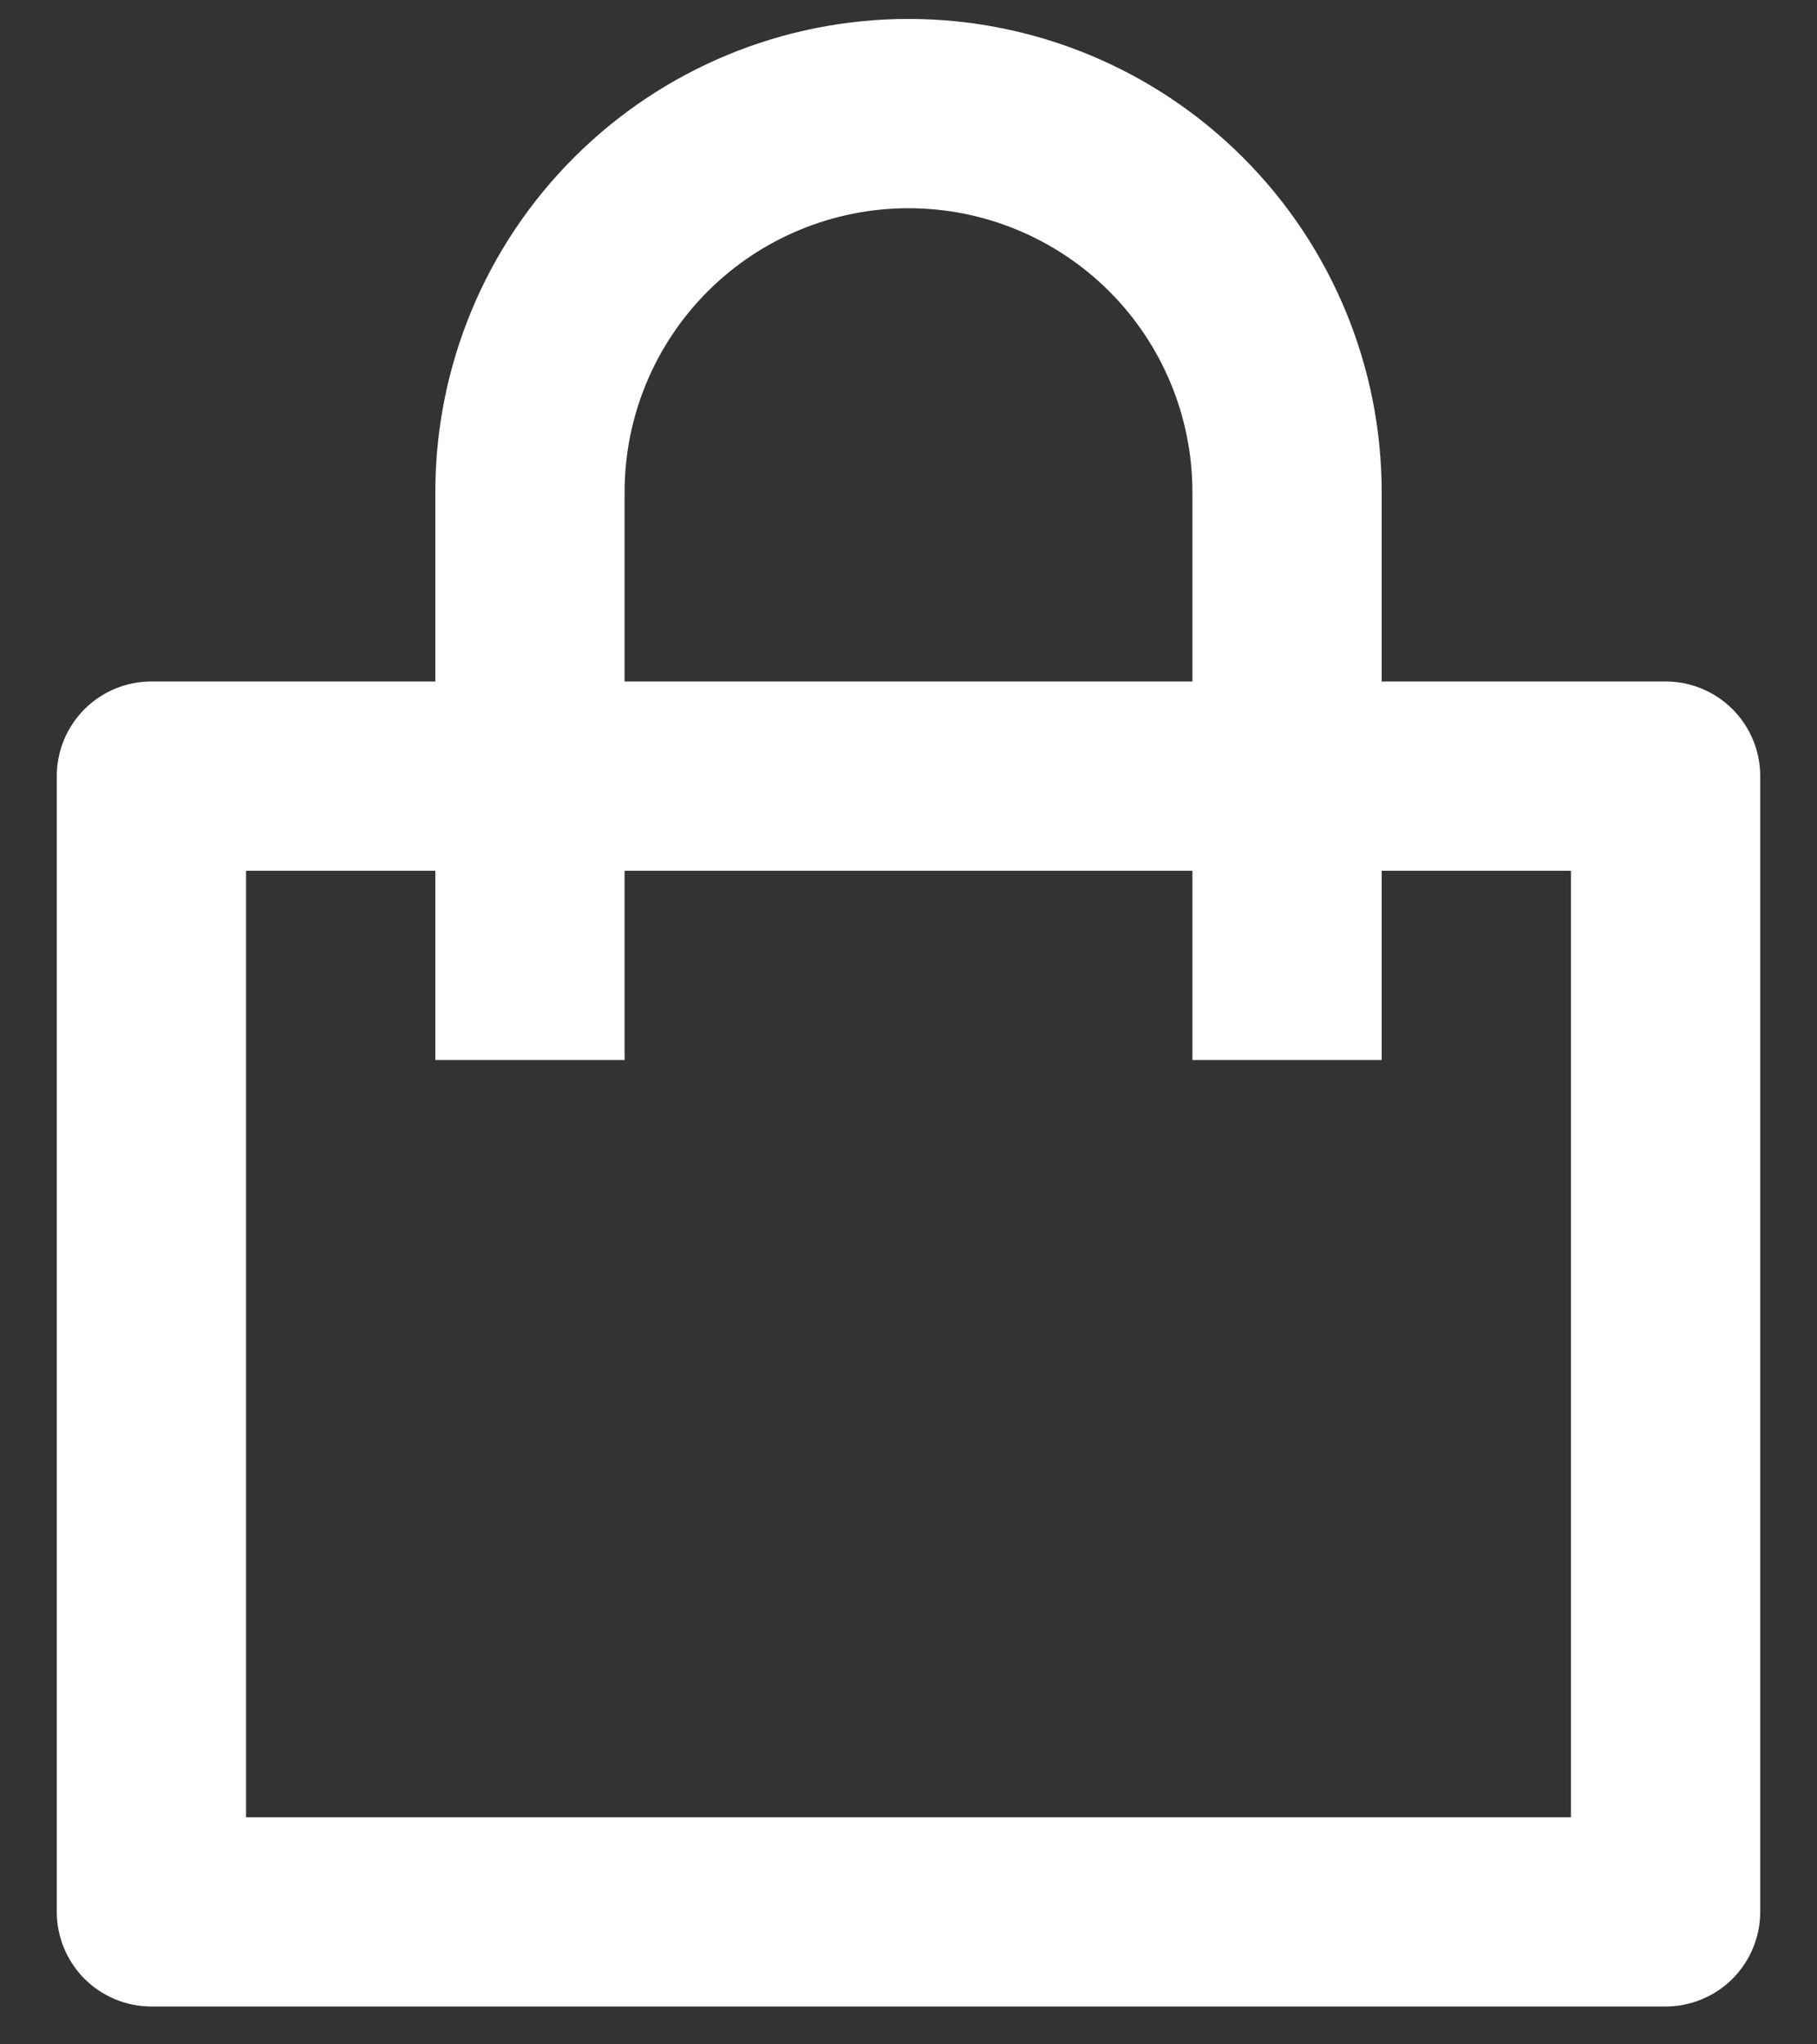<svg width="24" height="27" viewBox="0 0 24 27" fill="none" xmlns="http://www.w3.org/2000/svg">
<rect x="0" y="0" width="24" height="27" fill="#333333" stroke="none"/>
<path d="M5.75 9V6.5C5.75 4.842 6.408 3.253 7.581 2.081C8.753 0.908 10.342 0.25 12 0.25C13.658 0.25 15.247 0.908 16.419 2.081C17.591 3.253 18.25 4.842 18.25 6.5V9H22C22.331 9 22.649 9.132 22.884 9.366C23.118 9.601 23.25 9.918 23.25 10.25V25.25C23.25 25.581 23.118 25.899 22.884 26.134C22.649 26.368 22.331 26.5 22 26.5H2C1.668 26.5 1.351 26.368 1.116 26.134C0.882 25.899 0.75 25.581 0.75 25.25V10.25C0.75 9.918 0.882 9.601 1.116 9.366C1.351 9.132 1.668 9 2 9H5.75ZM5.75 11.5H3.25V24H20.75V11.5H18.25V14H15.75V11.5H8.25V14H5.75V11.5ZM8.25 9H15.75V6.5C15.75 5.505 15.355 4.552 14.652 3.848C13.948 3.145 12.995 2.75 12 2.75C11.005 2.75 10.052 3.145 9.348 3.848C8.645 4.552 8.25 5.505 8.25 6.5V9Z" fill="white"/>
</svg>
